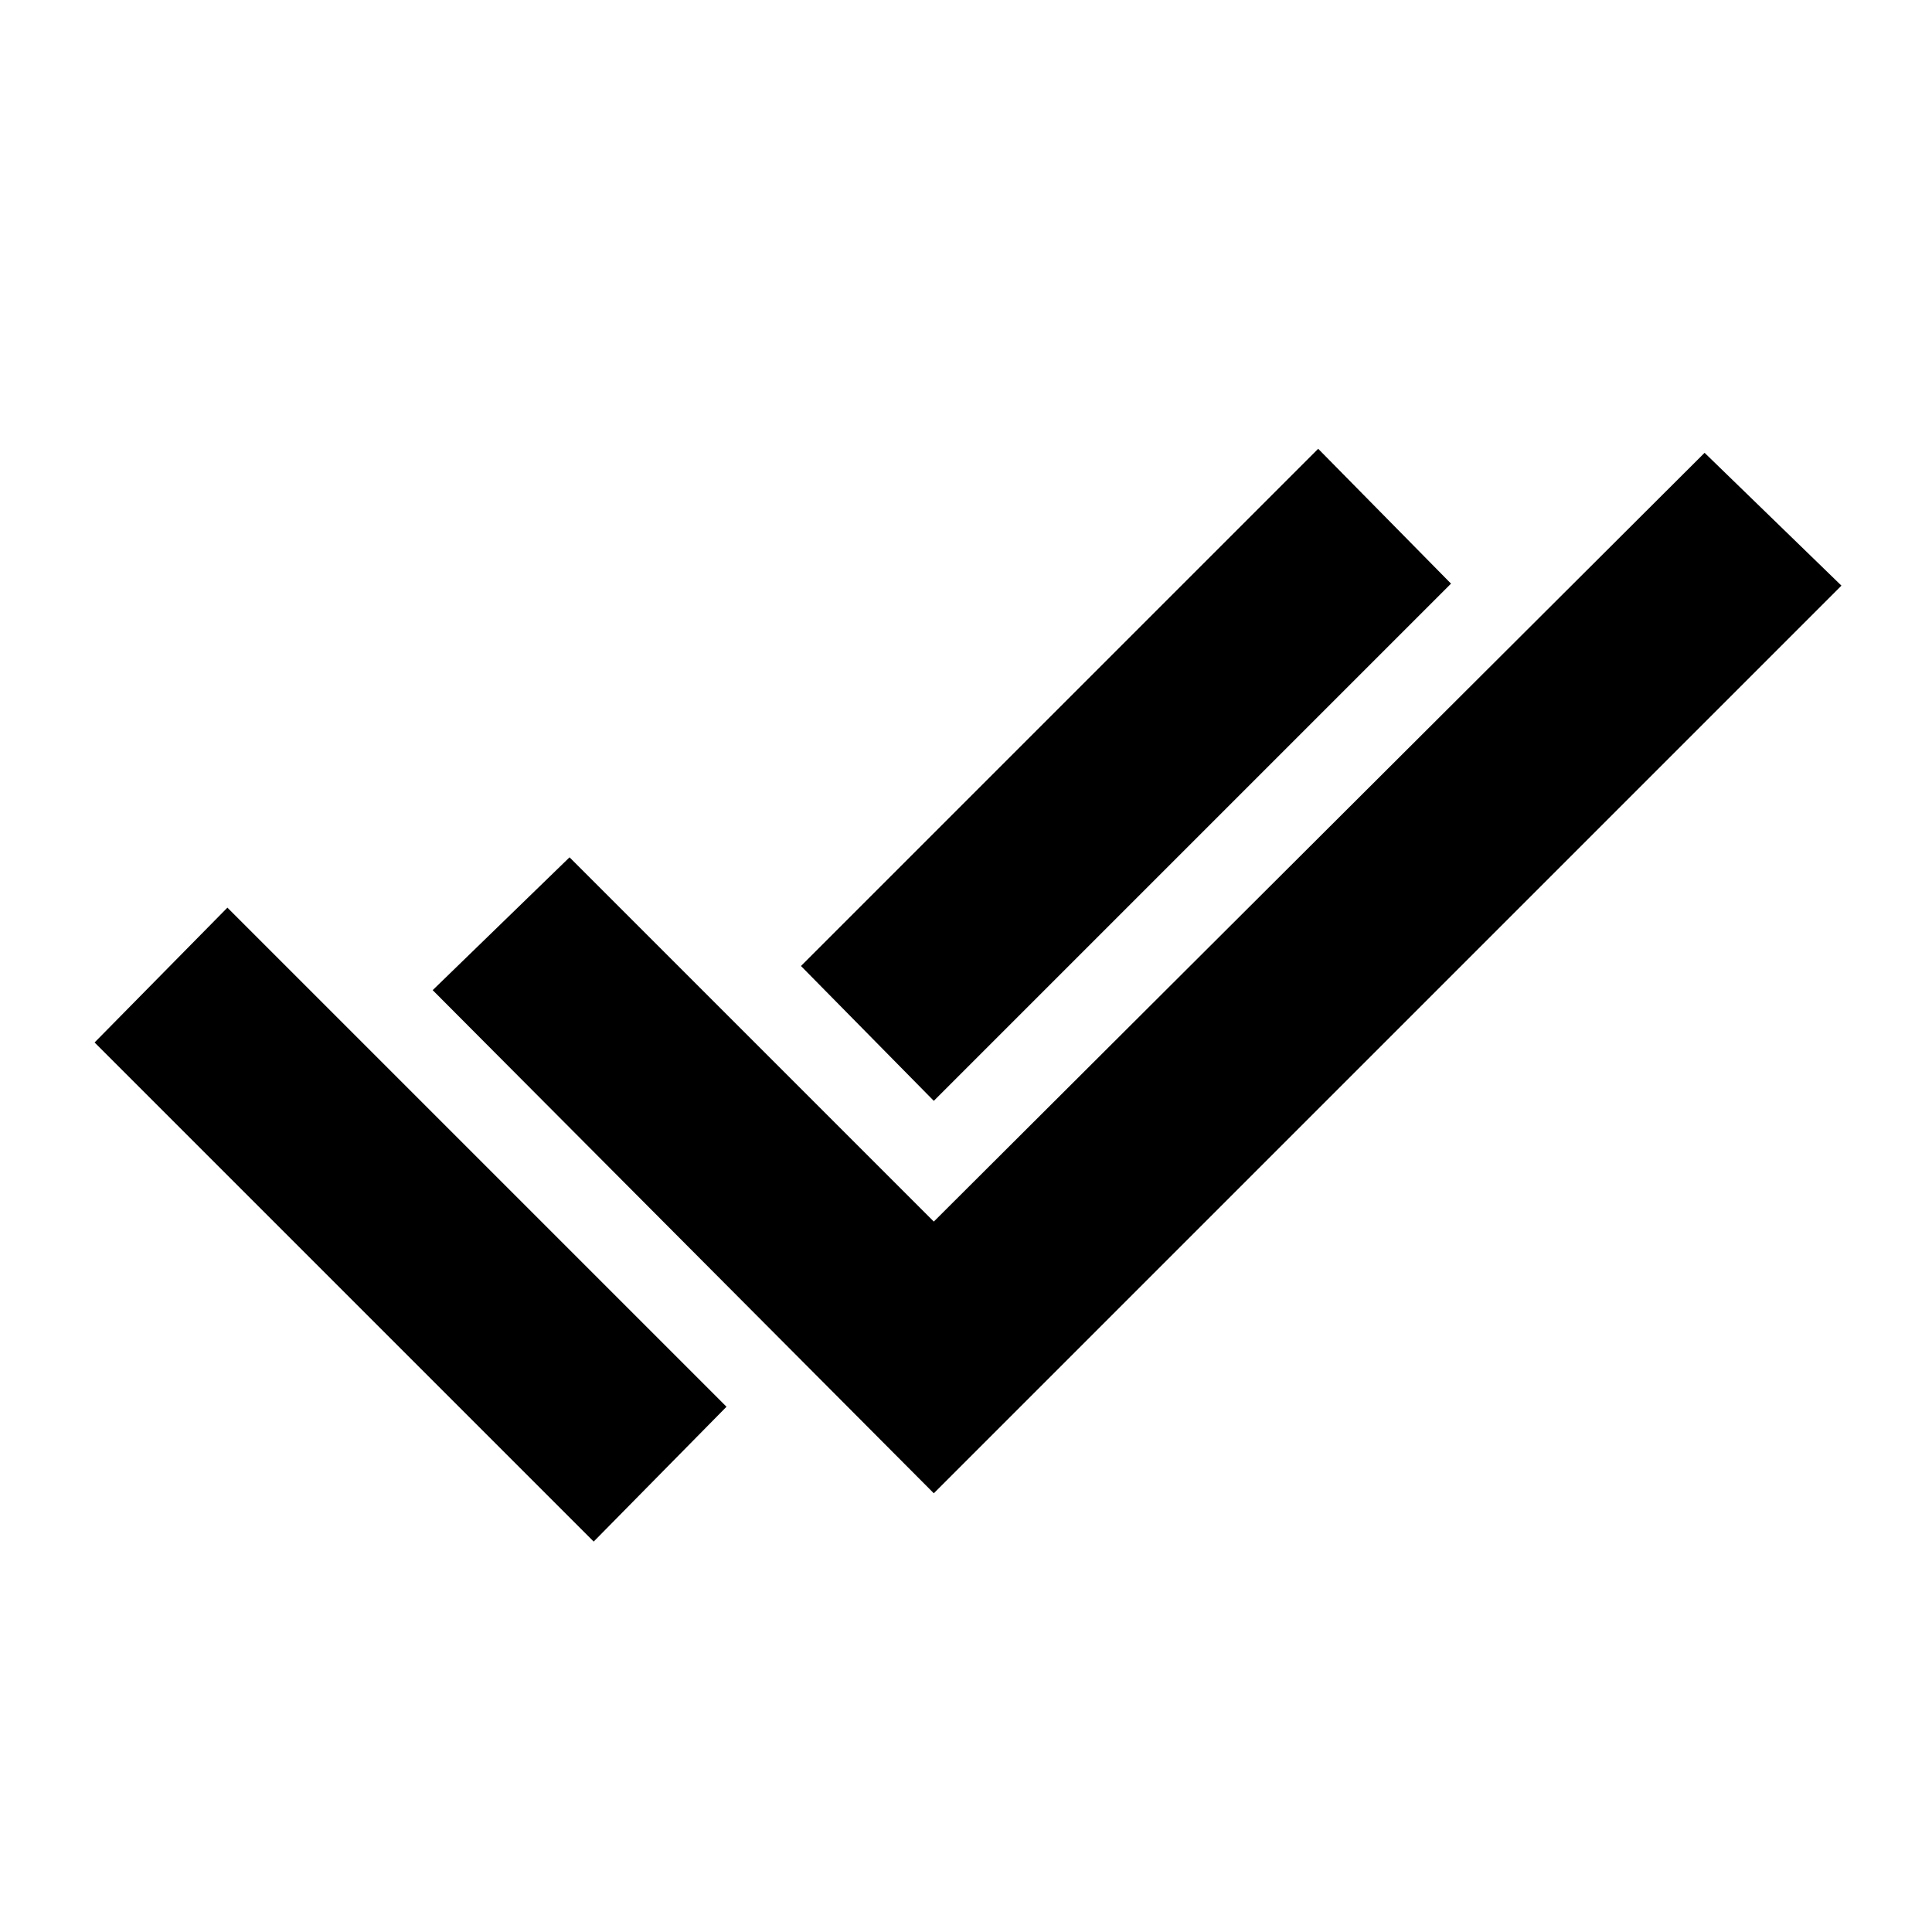 <svg xmlns="http://www.w3.org/2000/svg" height="48" viewBox="0 96 960 960" width="48"><path d="M295 862 47 614l66-67 181 181 67 67-66 67Zm169-24L215 588l68-66 181 181 383-382 68 66-451 451Zm0-195-66-67 257-257 66 67-257 257Z"/></svg>
